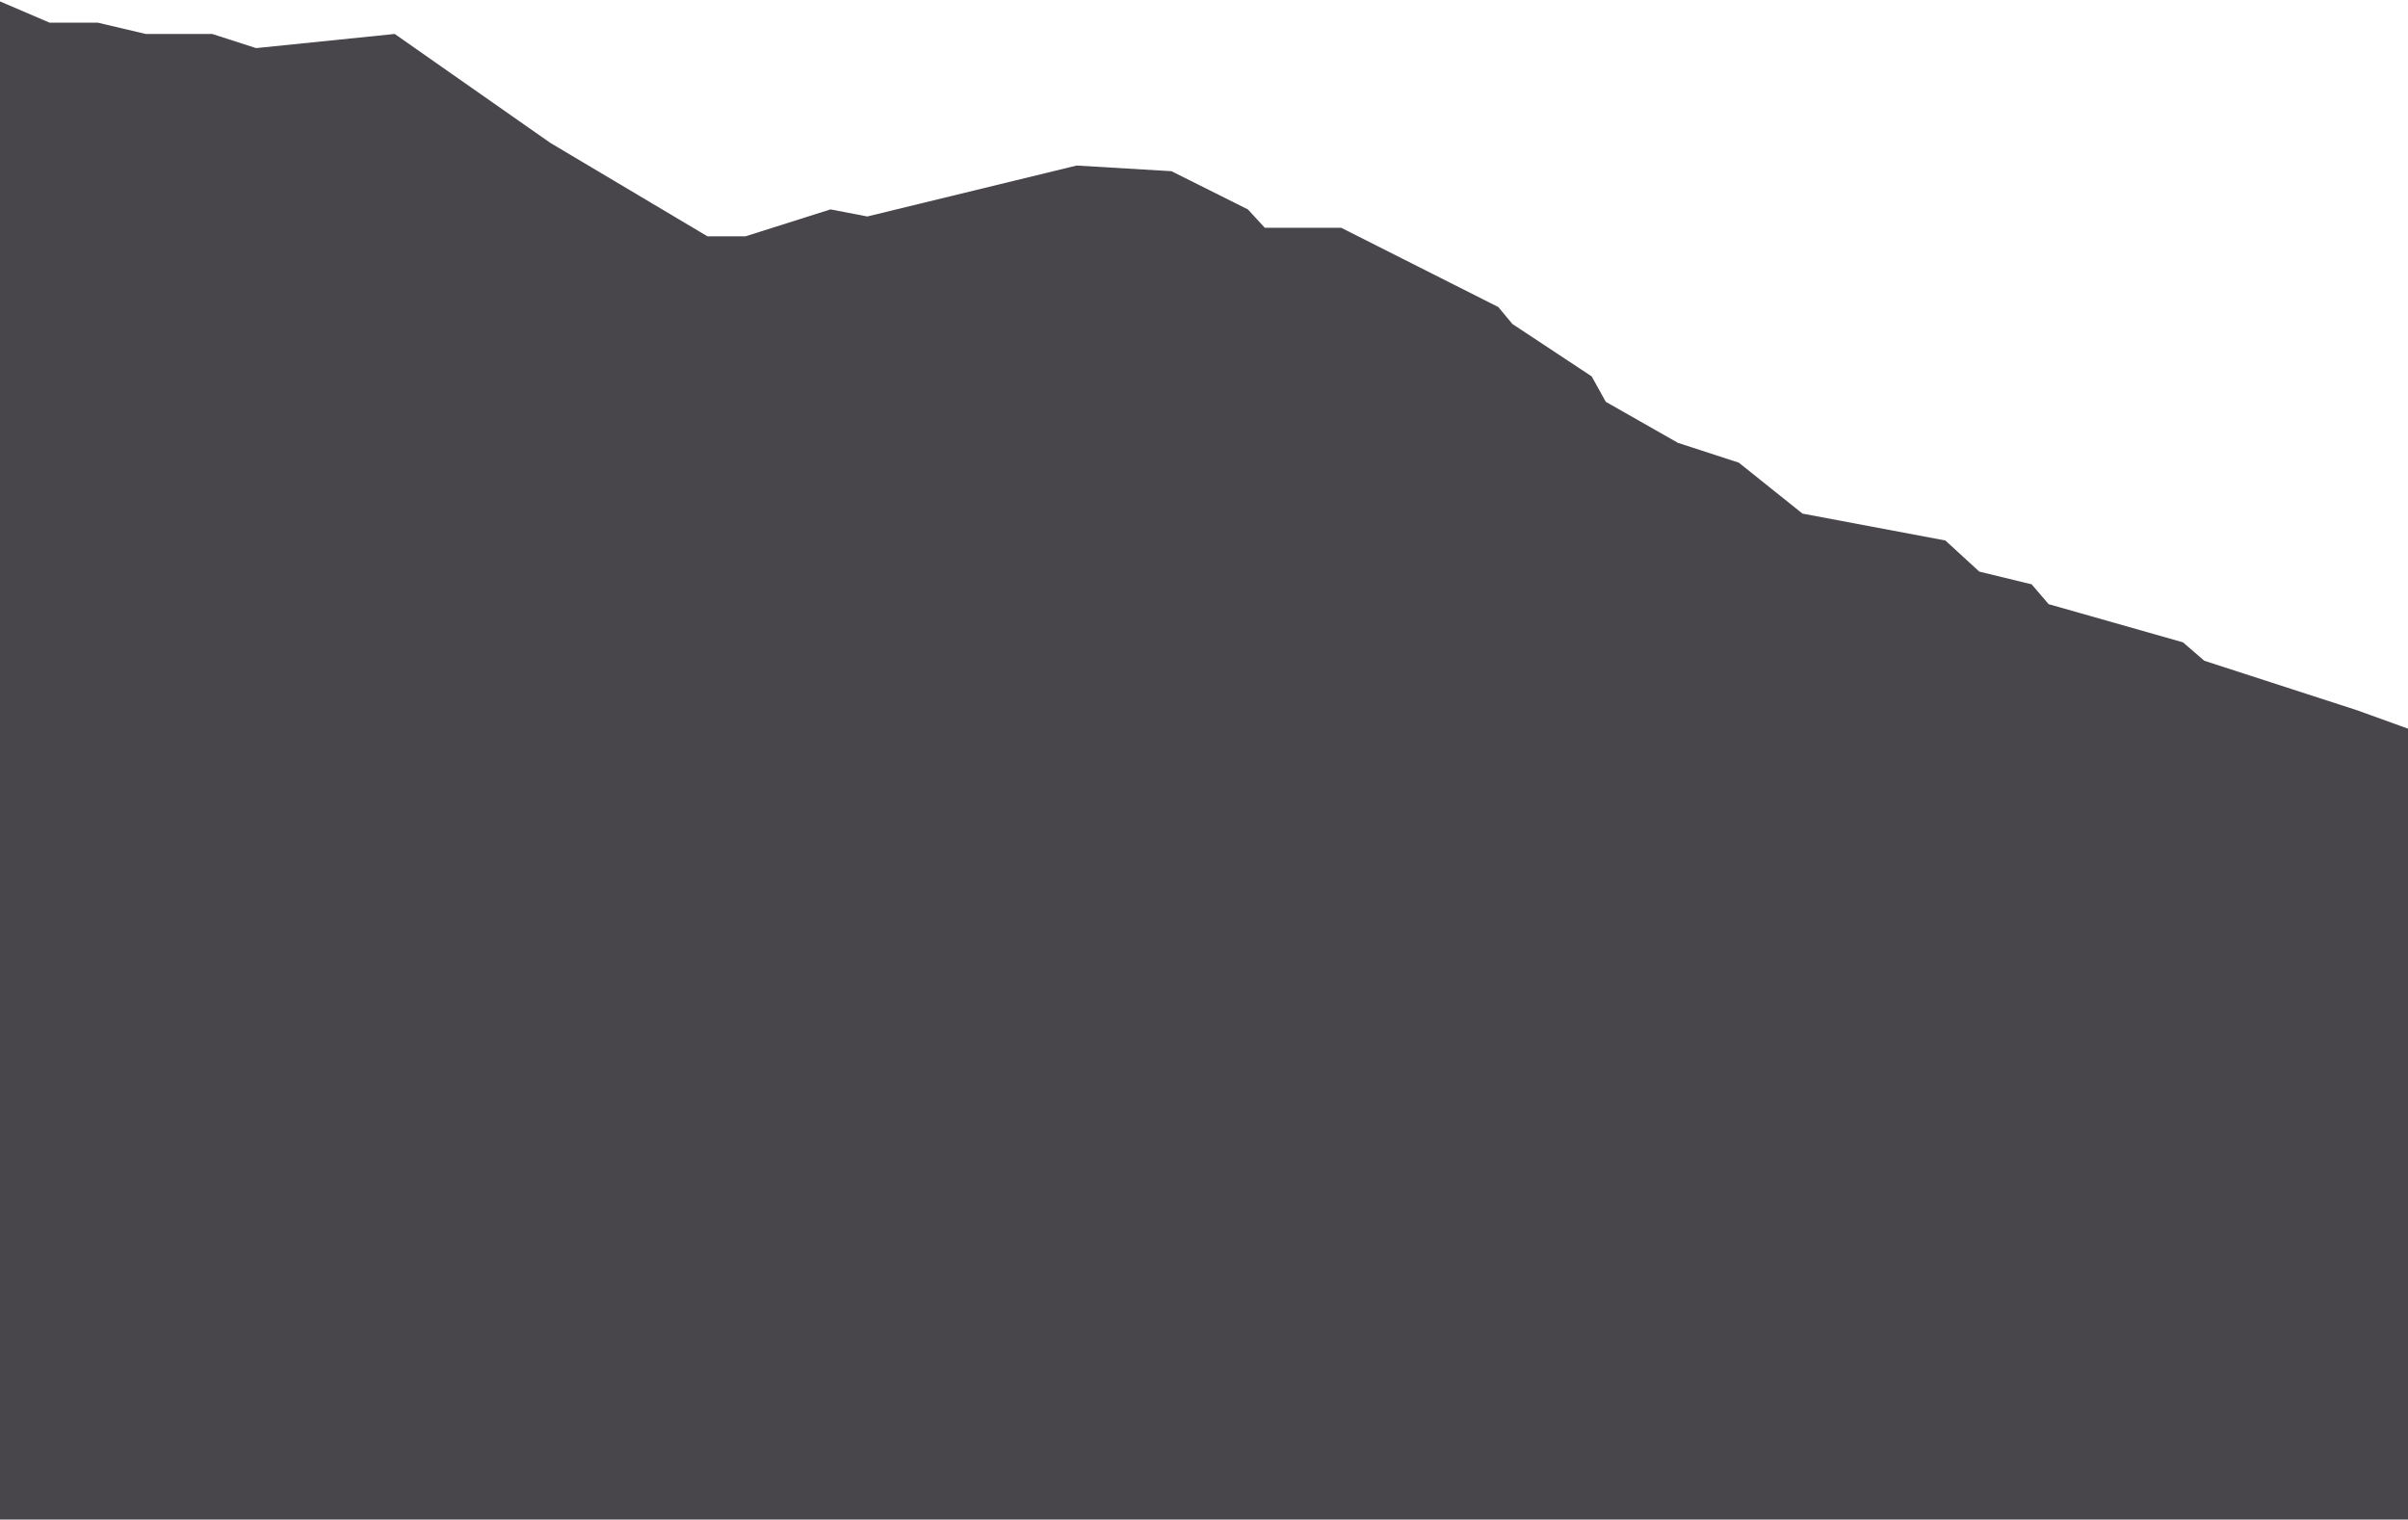 <svg width="851" height="537" viewBox="0 0 851 537" fill="none" xmlns="http://www.w3.org/2000/svg">
<path d="M17.5 8L0 0.5L-1 537.5H851V257.5L833 251L779 233.5L771.5 227L724 213.5L718 206.5L699.5 202L687.5 191L637 181.5L614.5 163.5L593 156.5L567.5 142L562.5 133L534.5 114.5L529.5 108.5L474 80.5H447L441 74L414 60.5L380.5 58.5L306.5 76.5L293.5 74L263.5 83.5H250L194.5 50.5L139.5 12L90.5 17L75 12H51.5L34.5 8H17.5Z" fill="#48464B"/>
</svg>
